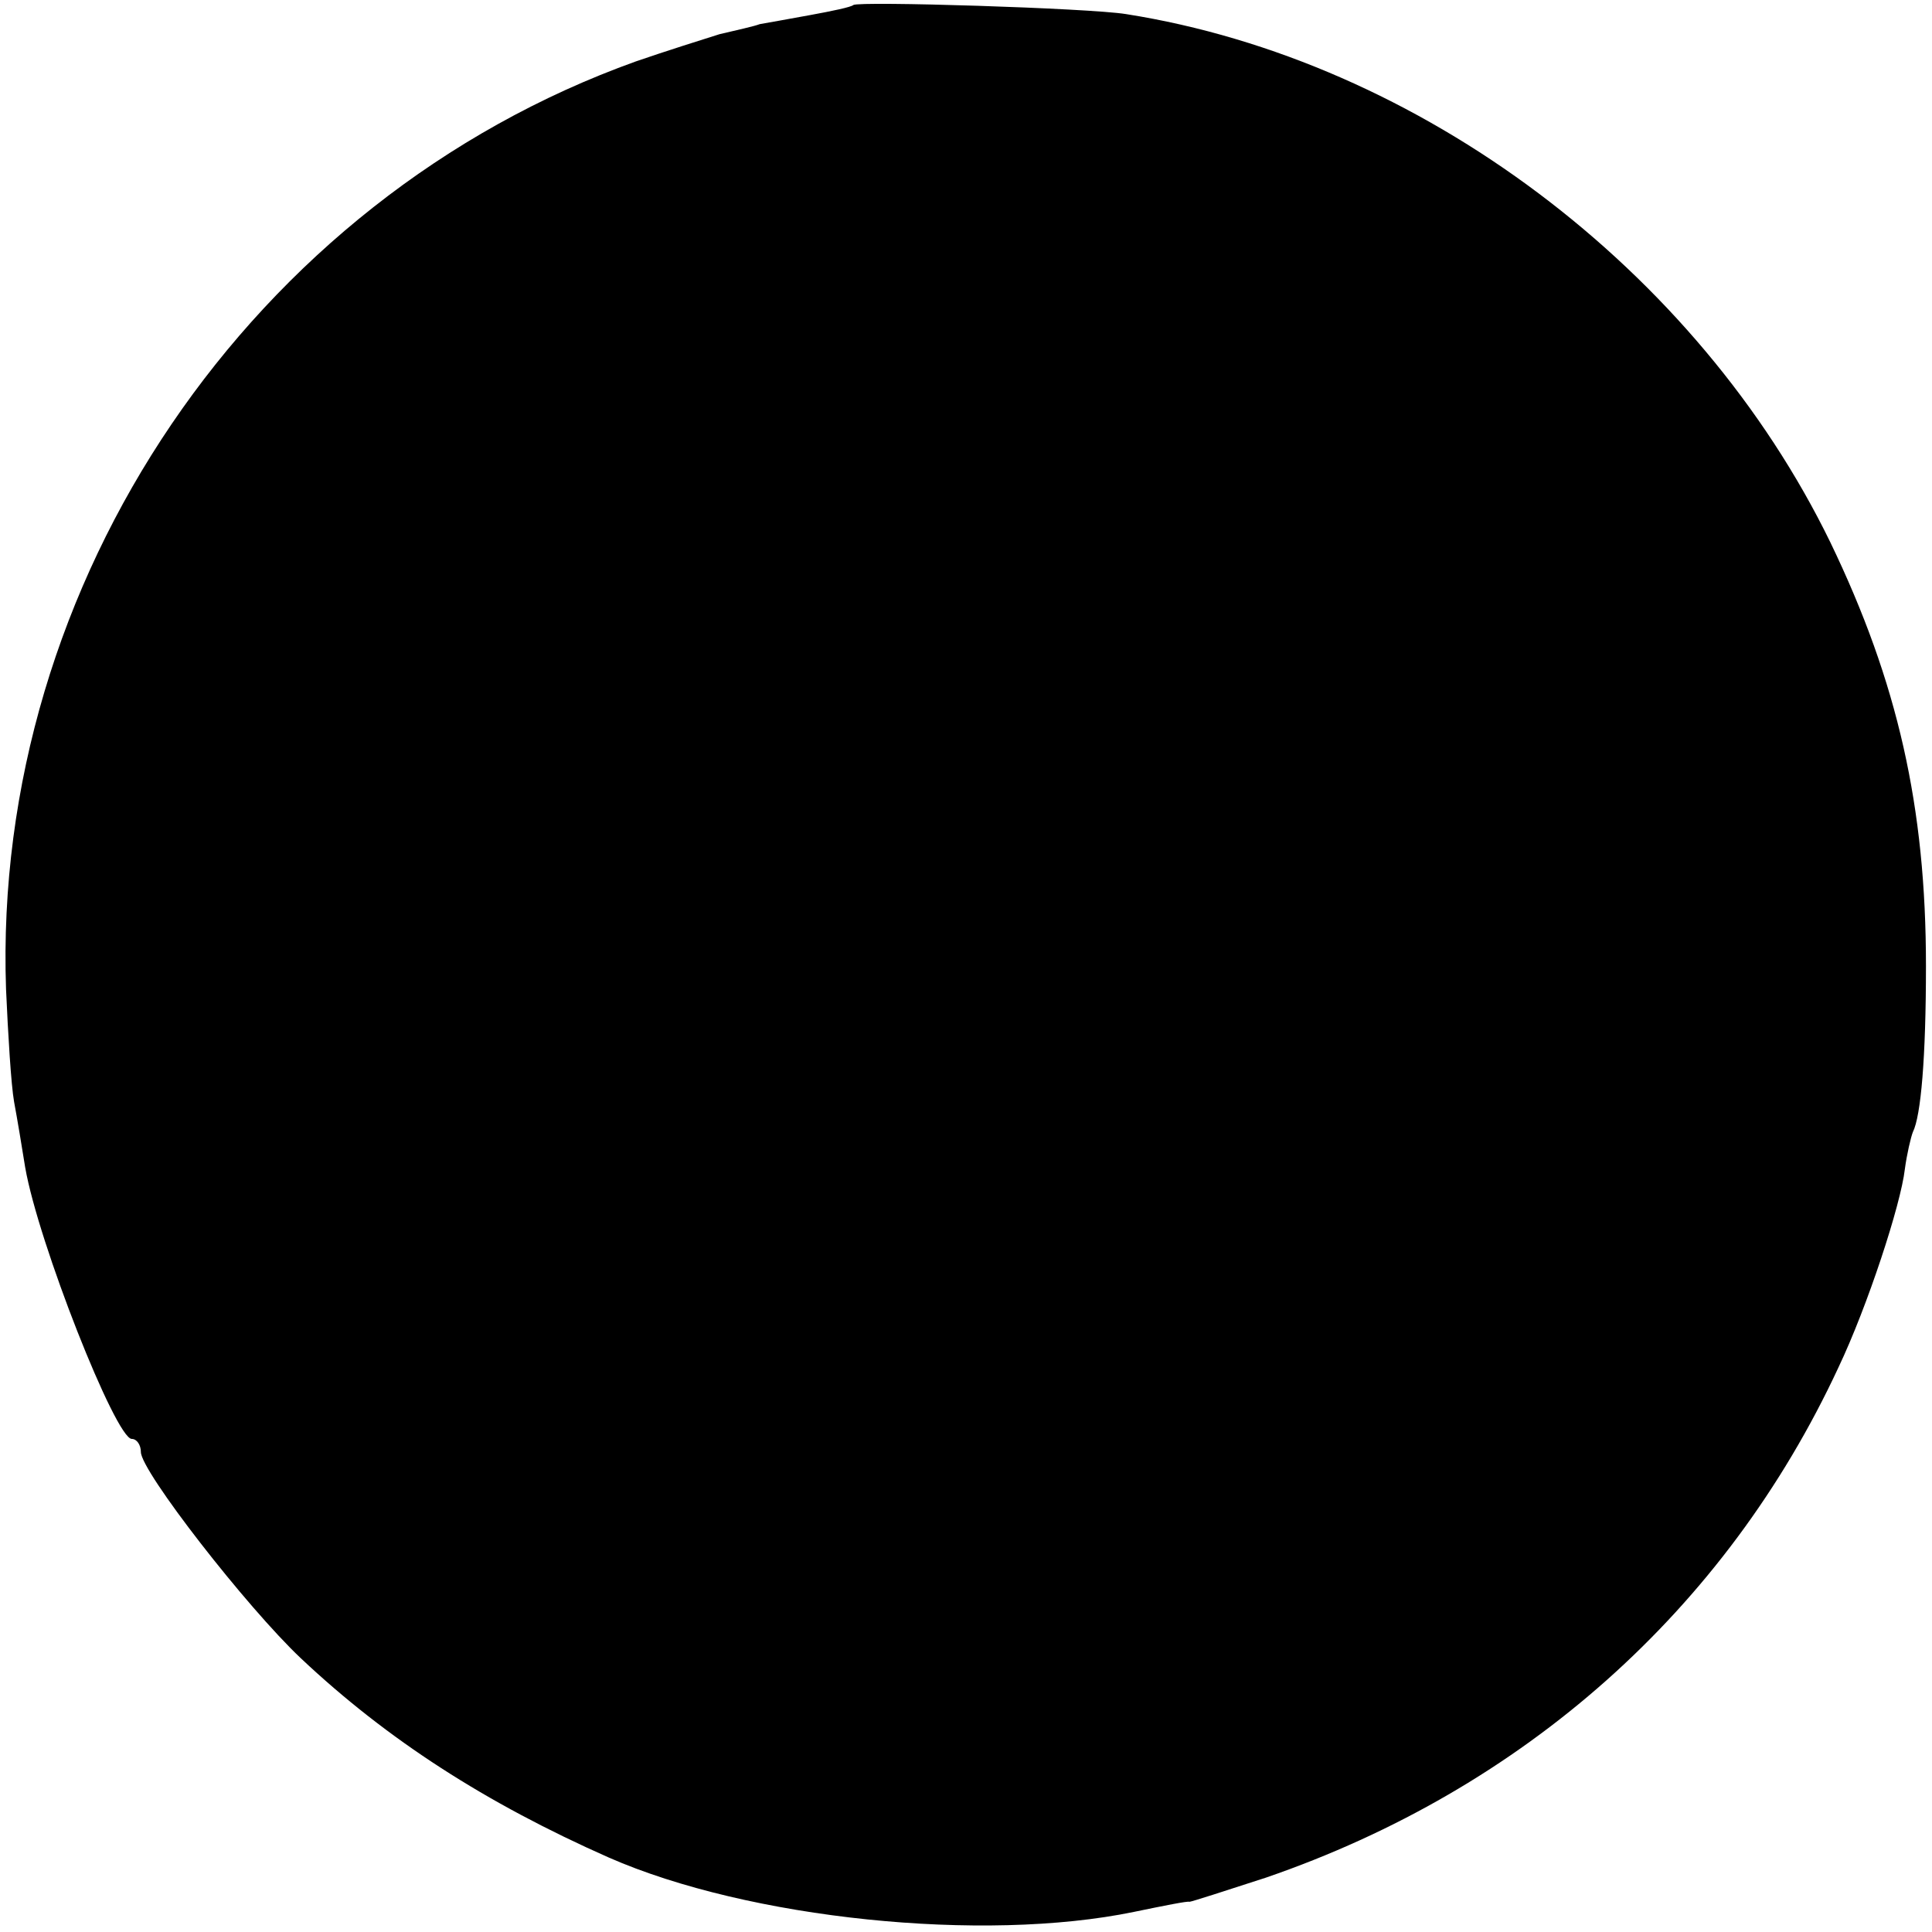 <?xml version="1.0" standalone="no"?>
<!DOCTYPE svg PUBLIC "-//W3C//DTD SVG 20010904//EN"
 "http://www.w3.org/TR/2001/REC-SVG-20010904/DTD/svg10.dtd">
<svg version="1.0" xmlns="http://www.w3.org/2000/svg"
 width="192pt" height="192pt" viewBox="0 0 192 192"
 preserveAspectRatio="xMidYMid meet">
<g transform="translate(0,192) scale(0.1,-0.1)"
fill="#000000" stroke="none">
<path d="M848 1915 c-2 -2 -21 -6 -43 -10 -22 -4 -44 -8 -50 -9 -5 -2 -23 -6
-40 -10 -16 -5 -54 -17 -83 -27 -382 -137 -640 -517 -626 -922 2 -45 5 -95 8
-112 3 -16 8 -46 11 -65 13 -75 90 -270 106 -270 5 0 9 -6 9 -13 0 -19 105
-154 159 -205 86 -81 184 -144 306 -198 139 -61 372 -85 522 -54 29 6 54 11
55 10 2 0 36 11 76 24 256 88 457 266 569 507 29 61 62 162 66 197 2 15 6 32
8 37 8 16 13 74 13 165 0 158 -28 282 -95 421 -132 271 -408 479 -700 525 -37
6 -266 13 -271 9z"/>
</g>
</svg>
